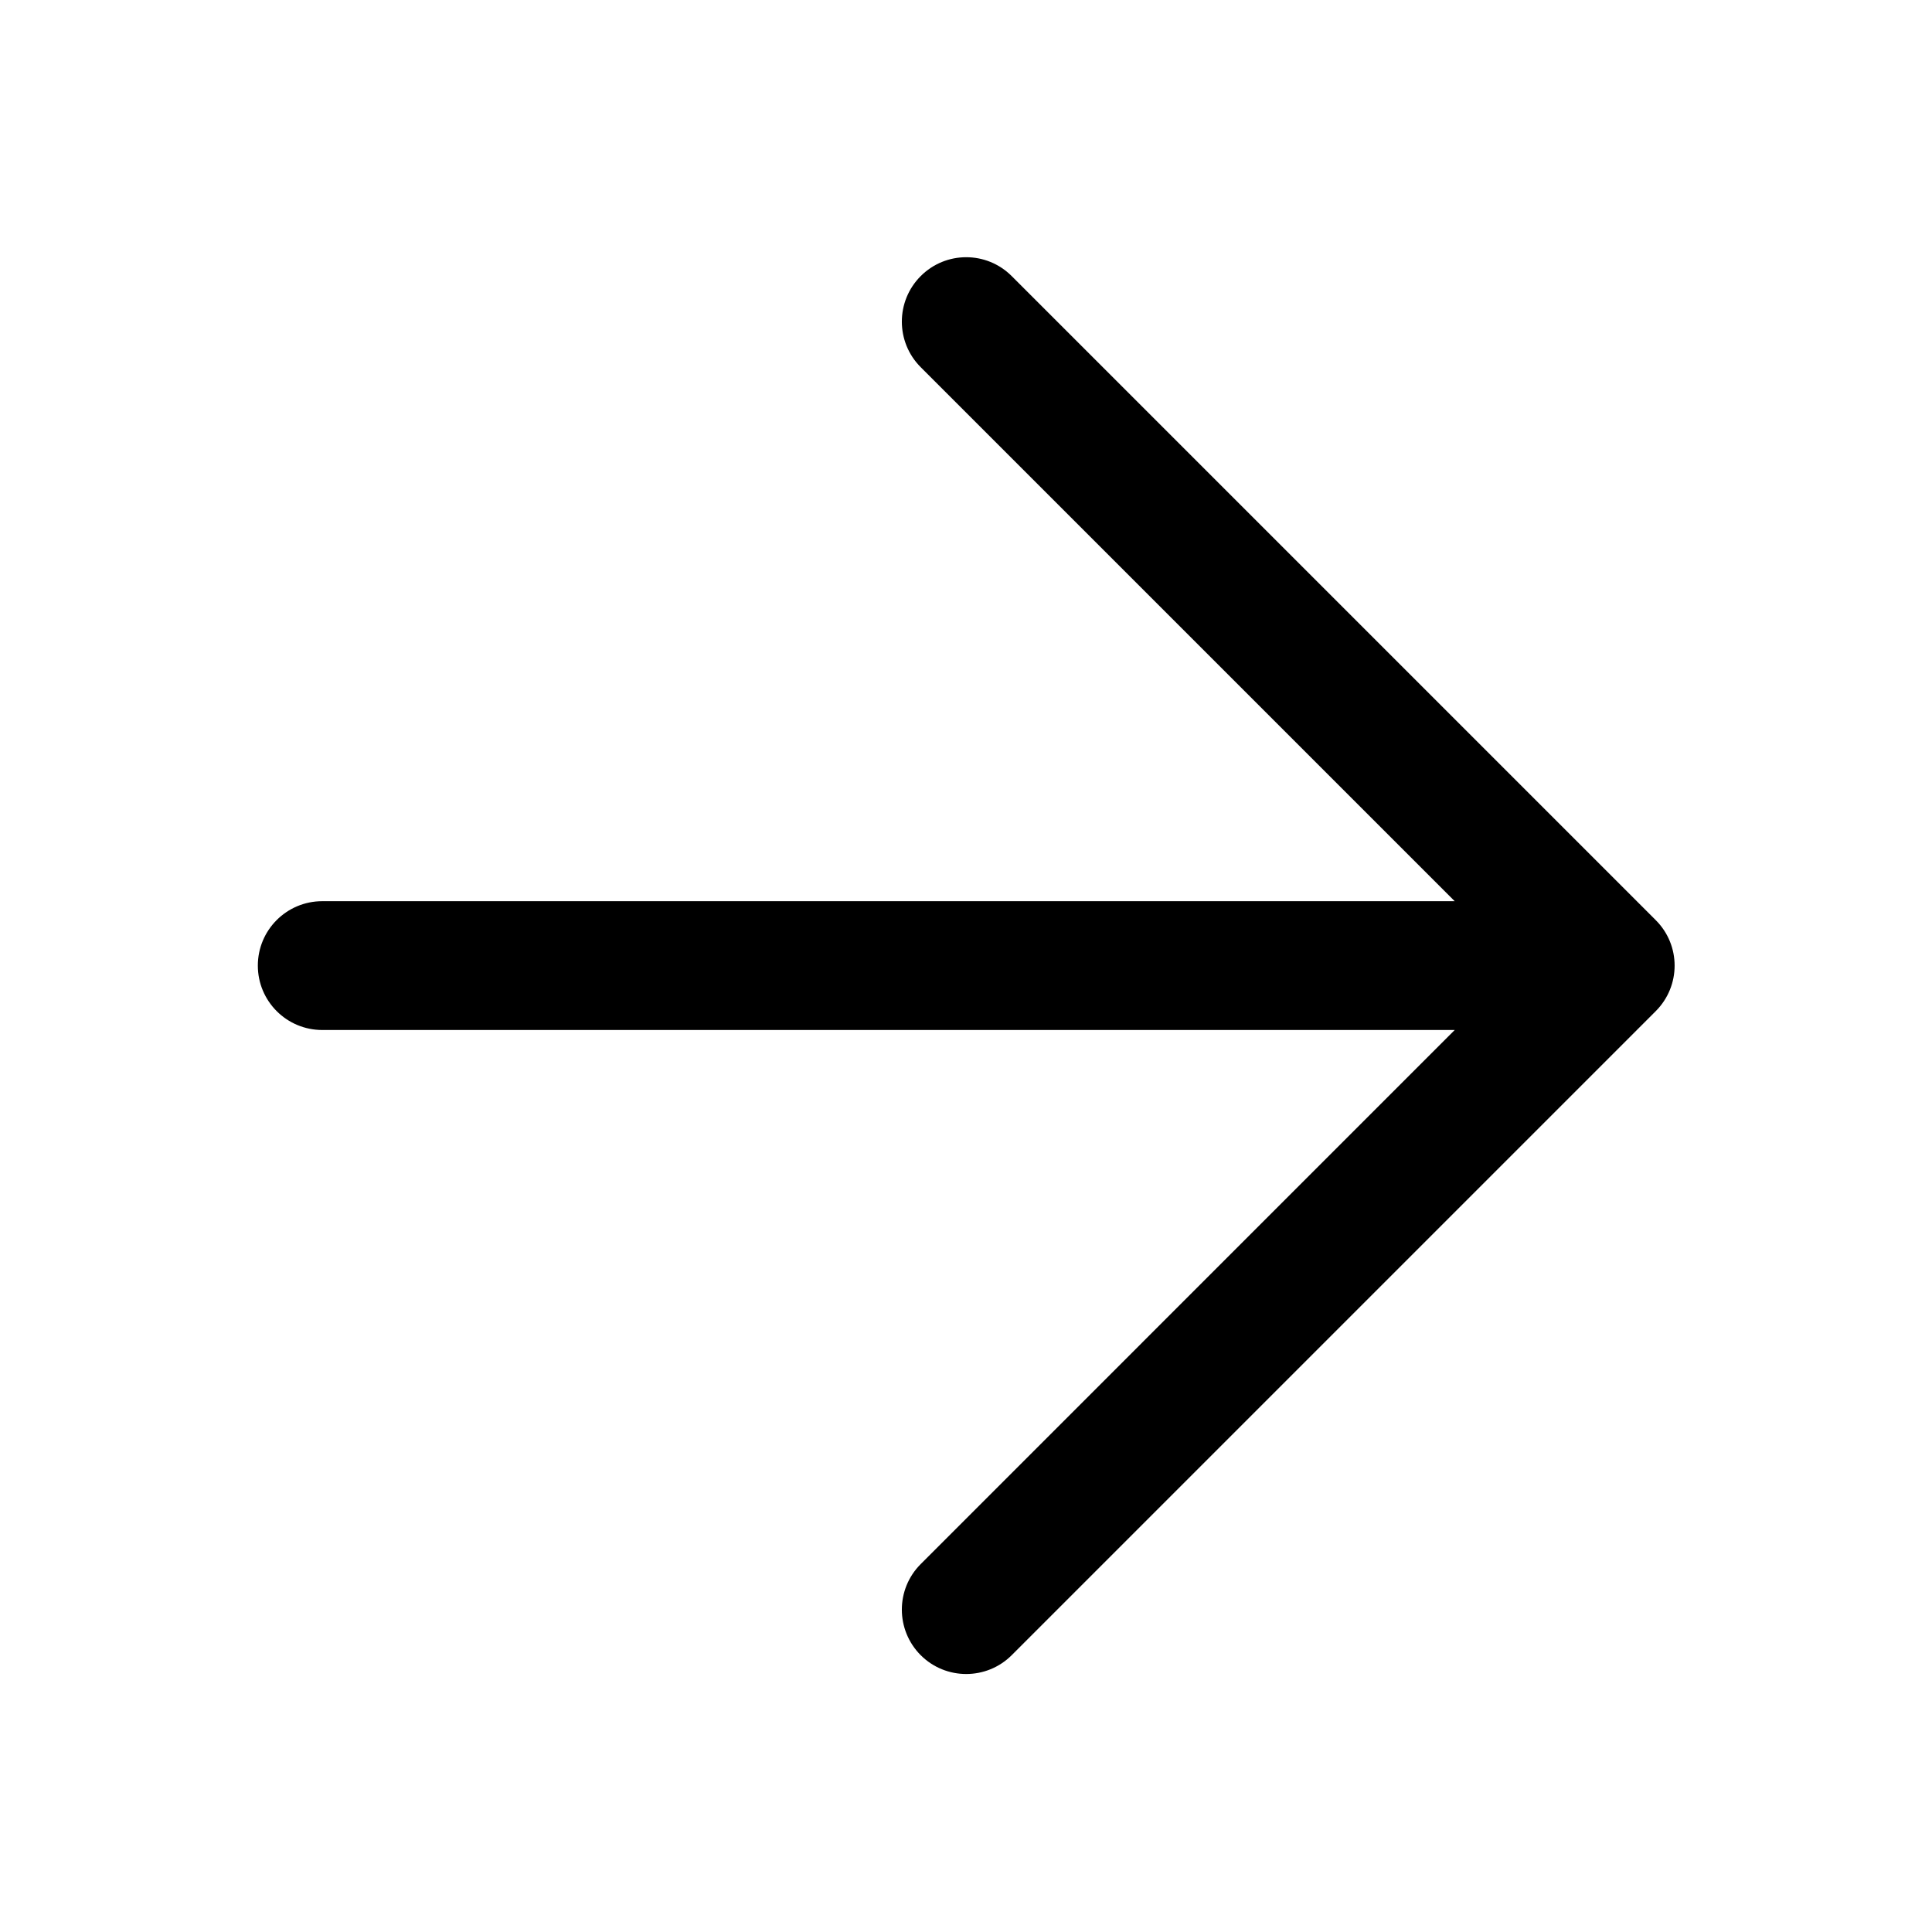 <svg width="24" height="24" viewBox="0 0 24 24" fill="none" xmlns="http://www.w3.org/2000/svg">
<path d="M11.437 4.561C11.125 4.249 11.125 3.742 11.437 3.43C11.749 3.117 12.256 3.117 12.568 3.43L20.568 11.43C20.881 11.742 20.881 12.248 20.568 12.561L12.568 20.561C12.256 20.873 11.749 20.873 11.437 20.561C11.125 20.248 11.125 19.742 11.437 19.43L18.071 12.795H4.003C3.561 12.795 3.203 12.437 3.203 11.995C3.203 11.553 3.561 11.195 4.003 11.195H18.071L11.437 4.561Z" fill="black"/>
</svg>
